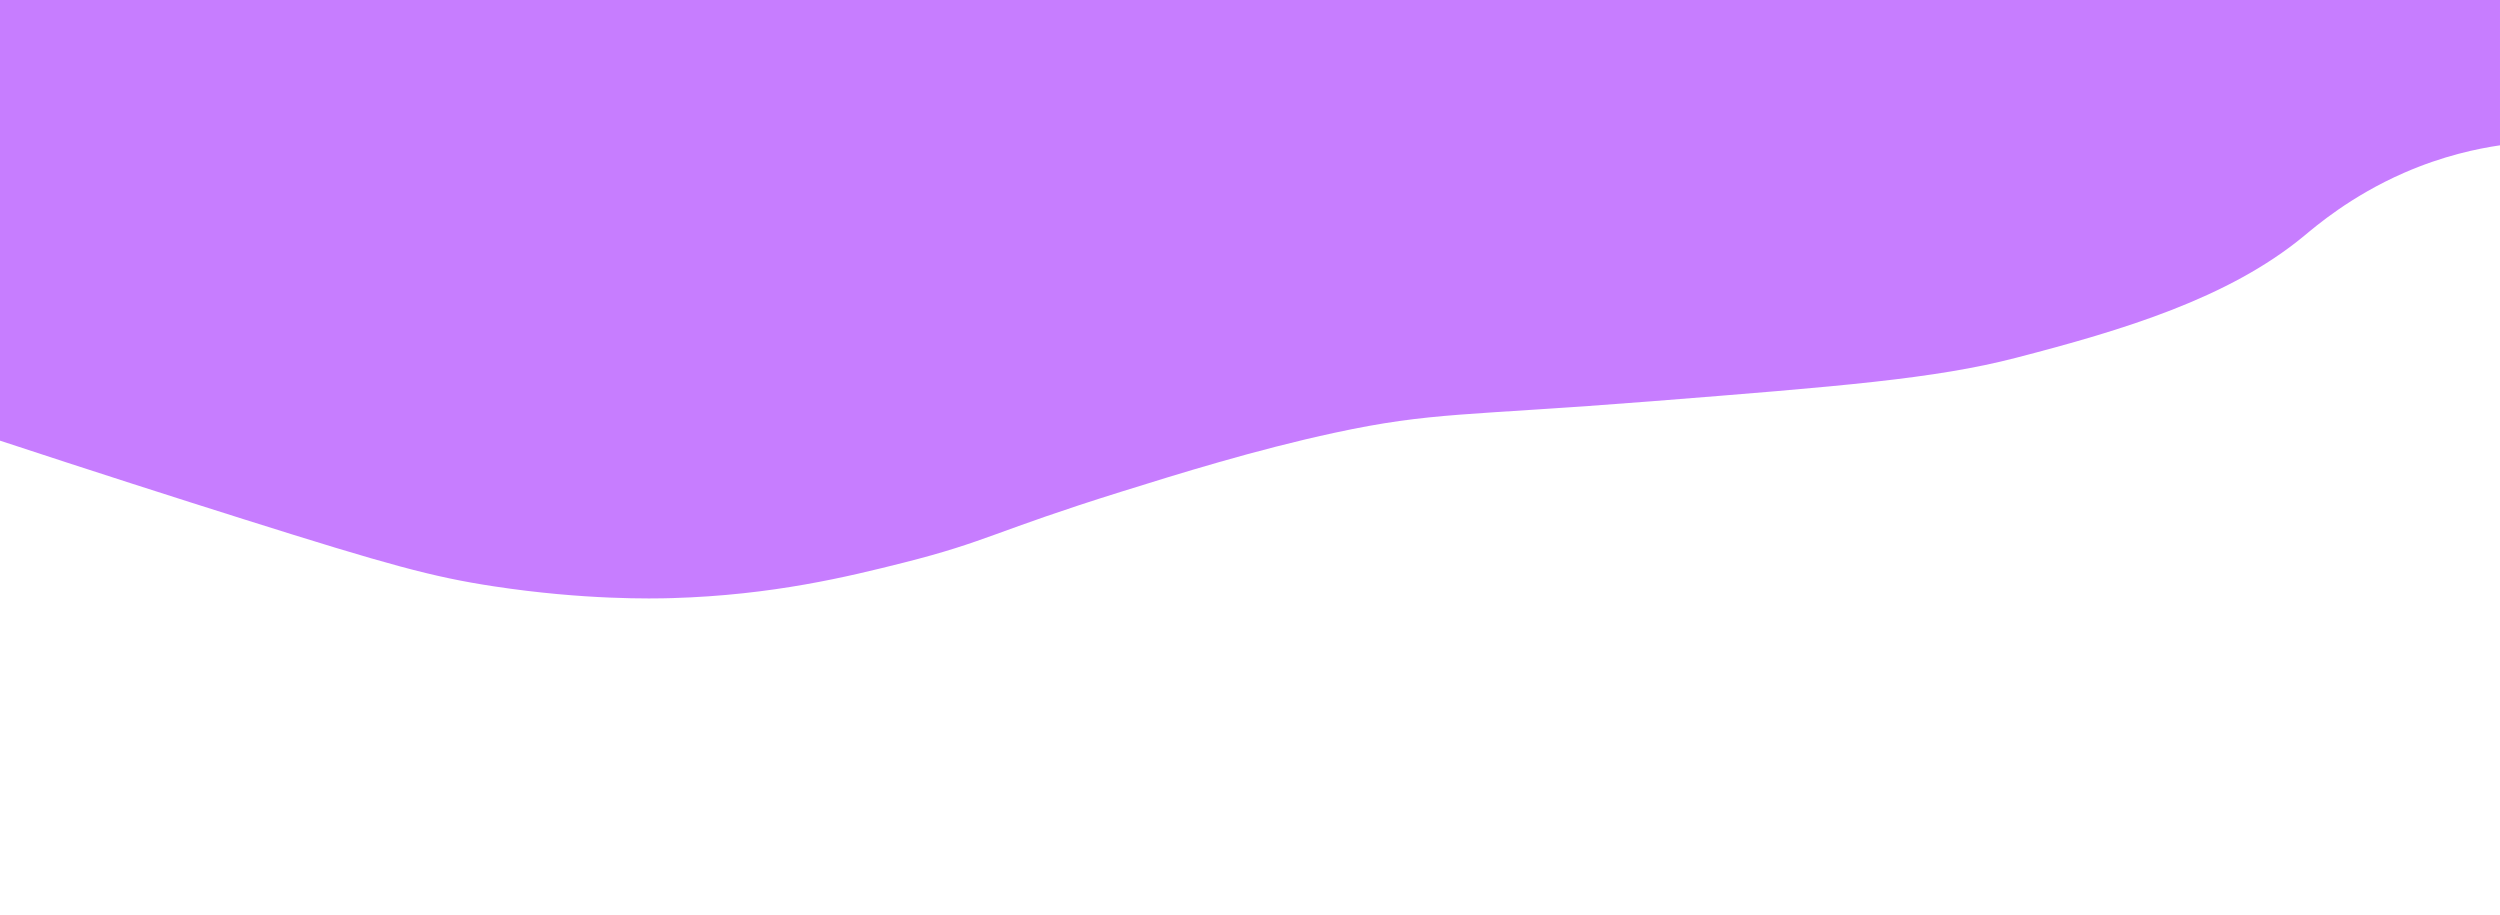 <?xml version="1.0" encoding="utf-8"?>
<!-- Generator: Adobe Illustrator 27.6.1, SVG Export Plug-In . SVG Version: 6.00 Build 0)  -->
<svg version="1.1" id="Capa_1" xmlns="http://www.w3.org/2000/svg" xmlns:xlink="http://www.w3.org/1999/xlink" x="0px" y="0px"
	 viewBox="0 0 1366 500" style="enable-background:new 0 0 1366 500;" xml:space="preserve">
<style type="text/css">
	.st0{fill:#C77DFF;}
</style>
<path class="st0" d="M0,240.77c50.96,16.79,95.94,31.2,133.43,43.02c78.82,24.87,102.91,31.49,136.32,36.57
	c49.48,7.53,87.07,6.76,97.36,6.45c55.08-1.6,96.4-11.76,126.58-19.36c45.68-11.51,49.76-17.16,118.79-38.73
	c30.91-9.65,73.33-22.9,116.83-32.27c53.46-11.51,71.2-9.12,173.31-17.21c103.04-8.17,154.57-12.26,198.62-23.66
	c59-15.28,116.42-32.55,157.73-66.7c6.27-5.18,25.29-21.62,54.53-34.42c21.41-9.37,40.2-13.25,52.5-15.06V0H0V240.77z"/>
</svg>
